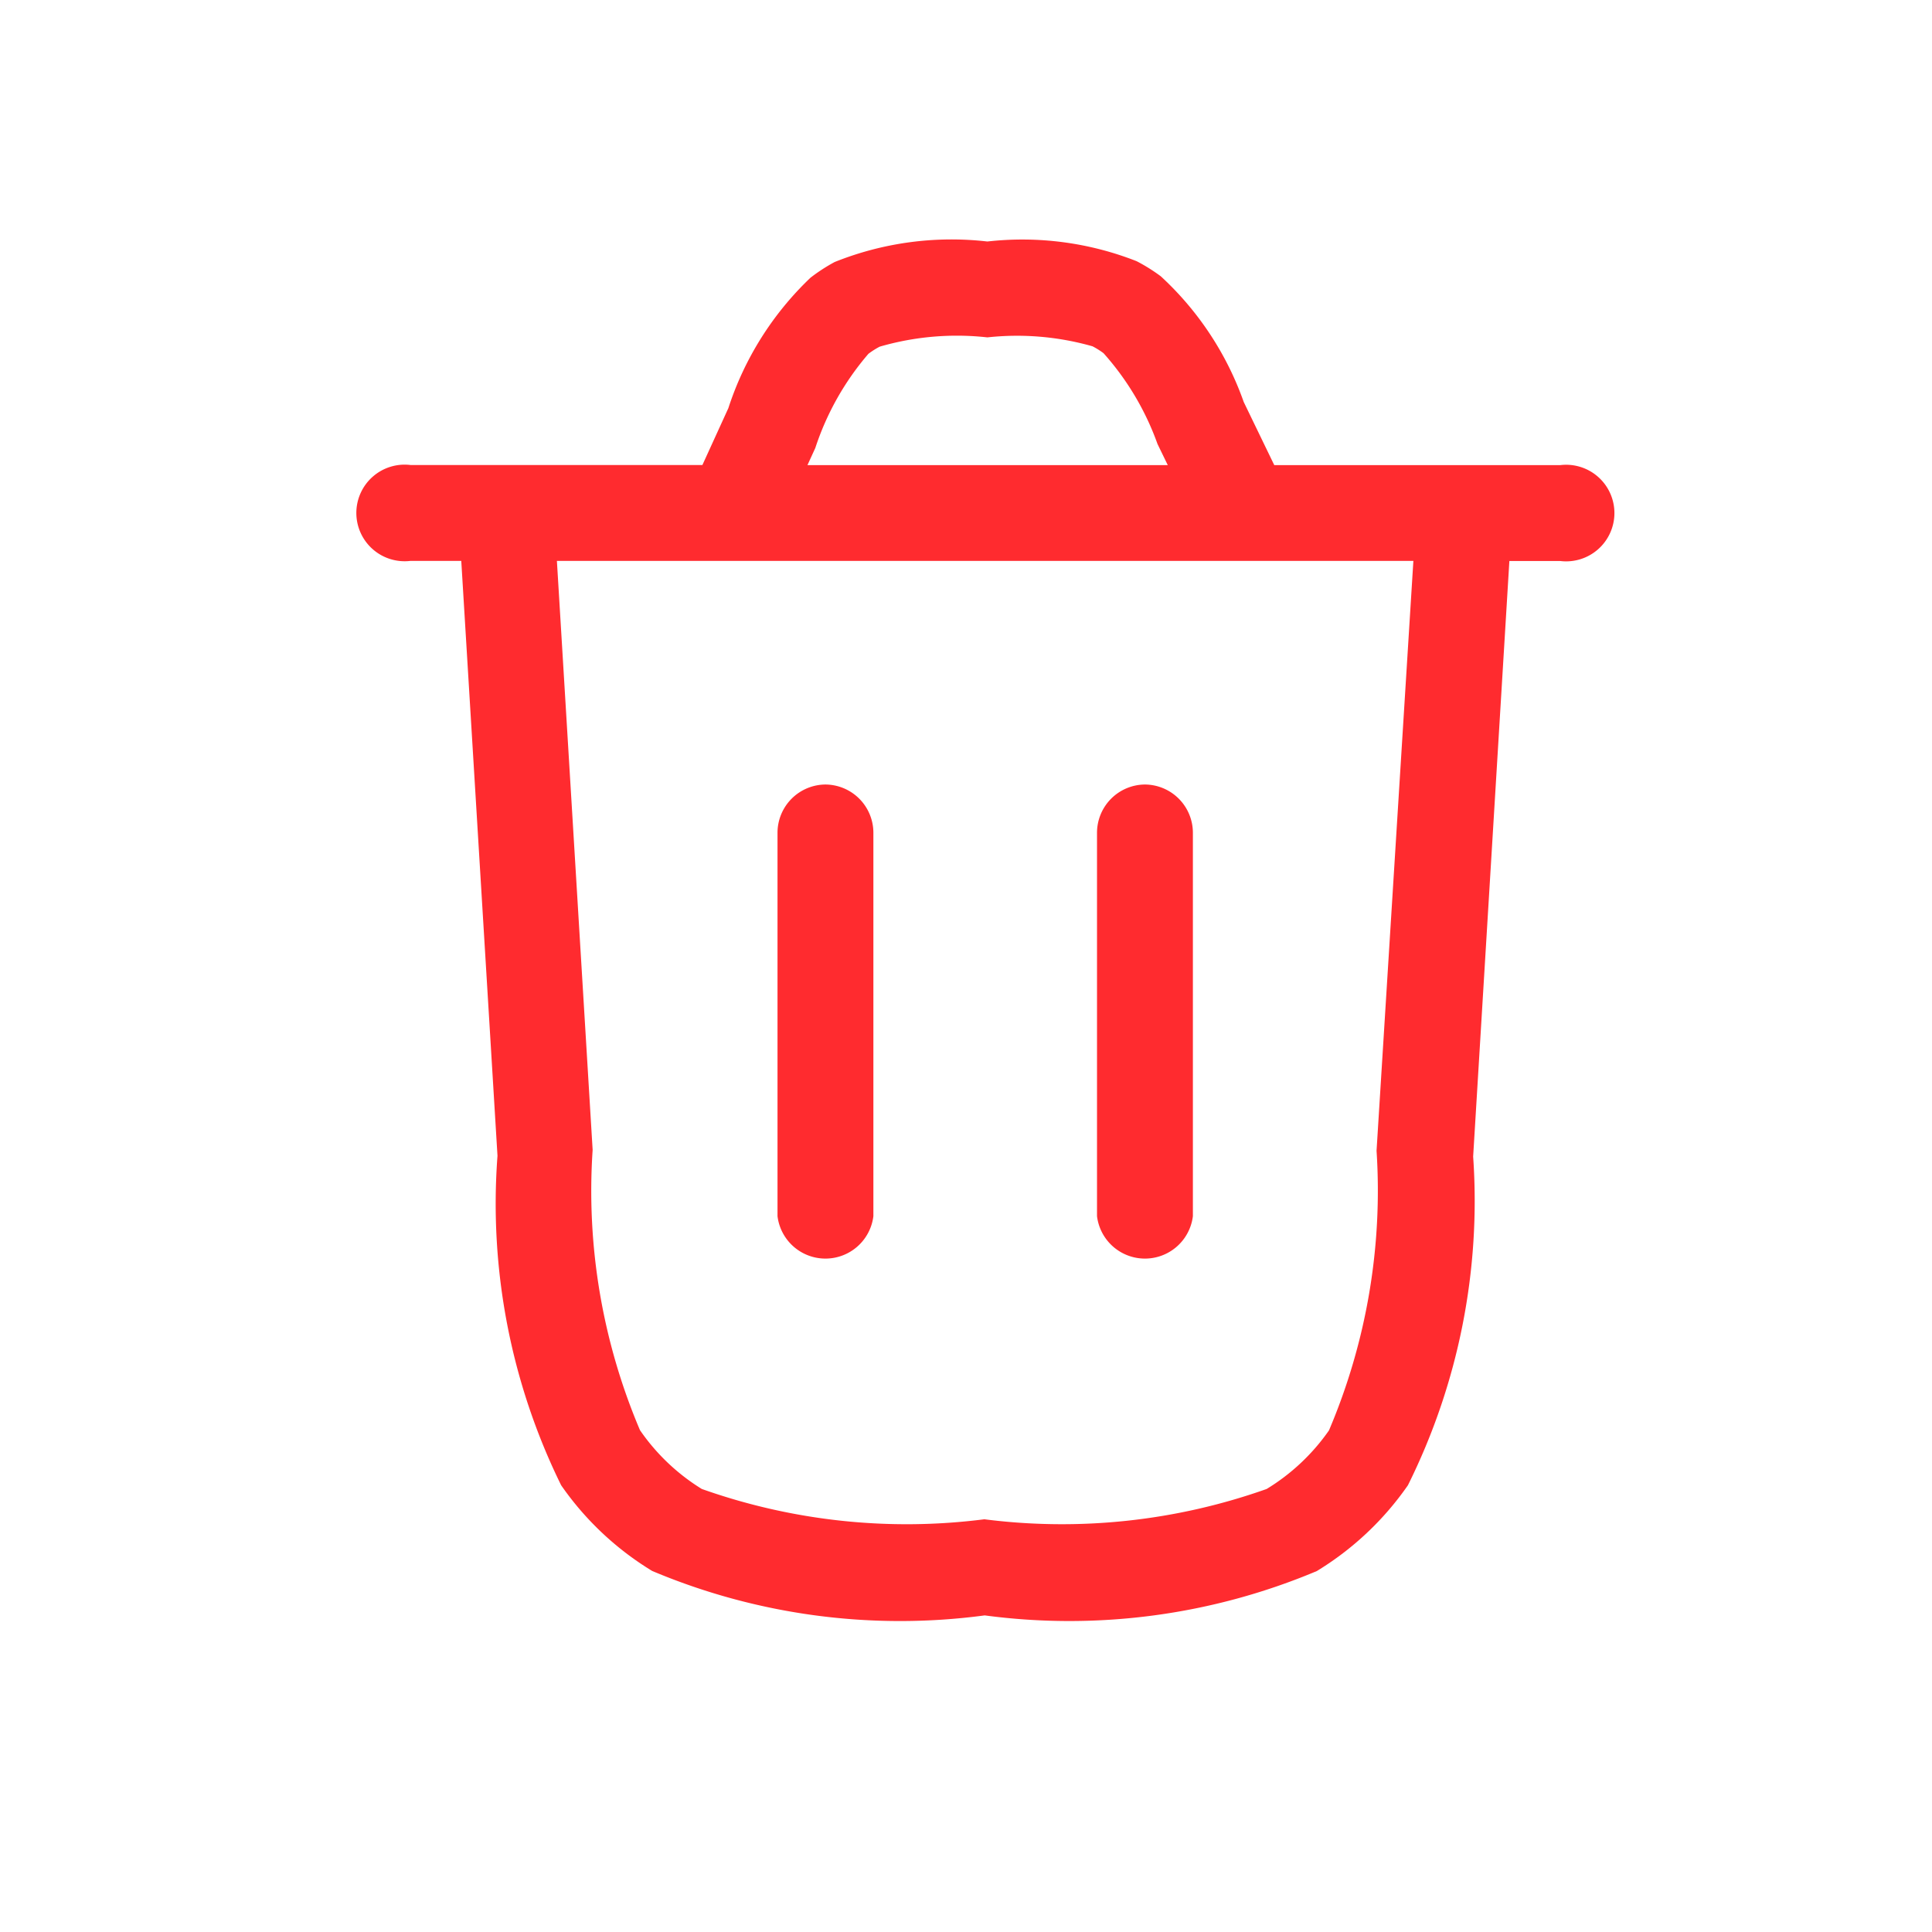 <svg xmlns="http://www.w3.org/2000/svg" width="16" height="16" viewBox="0 0 16 16">
  <defs>
    <style>
      .cls-1 {
        fill: #ff9d9d;
        opacity: 0;
      }

      .cls-2 {
        fill: #ff2b2f;
      }
    </style>
  </defs>
  <g id="그룹_29820" data-name="그룹 29820" transform="translate(-238 -765)">
    <g id="그룹_29813" data-name="그룹 29813" transform="translate(198 32)">
      <rect id="사각형_16281" data-name="사각형 16281" class="cls-1" width="16" height="16" transform="translate(40 733)"/>
    </g>
    <g id="그룹_29818" data-name="그룹 29818" transform="translate(65.5 3897.4)">
      <path id="패스_27565" data-name="패스 27565" class="cls-2" d="M9.921,1.852H7.553L7.3,1.329A2.582,2.582,0,0,0,6.613.288a1.455,1.455,0,0,0-.2-.125A2.587,2.587,0,0,0,5.177,0,2.6,2.6,0,0,0,3.912.17a1.449,1.449,0,0,0-.2.13,2.6,2.6,0,0,0-.68,1.08l-.215.471H.4a.4.4,0,1,0,0,.794h.42l.3,4.927A5.285,5.285,0,0,0,1.647,10.3a2.494,2.494,0,0,0,.754.71,5.285,5.285,0,0,0,2.754.368,5.283,5.283,0,0,0,2.75-.367A2.5,2.5,0,0,0,8.66,10.3,5.289,5.289,0,0,0,9.2,7.578l.3-4.932h.421a.4.4,0,1,0,0-.794M3.752,1.71a2.288,2.288,0,0,1,.44-.78A.676.676,0,0,1,4.285.871,2.289,2.289,0,0,1,5.177.794a2.279,2.279,0,0,1,.871.074.661.661,0,0,1,.091.057,2.28,2.28,0,0,1,.447.752l.085.175H3.687ZM8.4,7.53a5.073,5.073,0,0,1-.394,2.316,1.717,1.717,0,0,1-.516.485,5.069,5.069,0,0,1-2.338.251,5.073,5.073,0,0,1-2.34-.251A1.709,1.709,0,0,1,2.3,9.844a5.067,5.067,0,0,1-.392-2.321L1.612,2.645H8.705Z" transform="translate(175.5 -3130.4)"/>
      <path id="패스_27566" data-name="패스 27566" class="cls-2" d="M13.4,17a.4.4,0,0,0-.4.4v3.175a.4.4,0,0,0,.794,0V17.4a.4.4,0,0,0-.4-.4" transform="translate(165.939 -3142.903)"/>
      <path id="패스_27567" data-name="패스 27567" class="cls-2" d="M23.4,17a.4.4,0,0,0-.4.4v3.175a.4.4,0,0,0,.794,0V17.4a.4.4,0,0,0-.4-.4" transform="translate(158.585 -3142.903)"/>
    </g>
  </g>
</svg>
